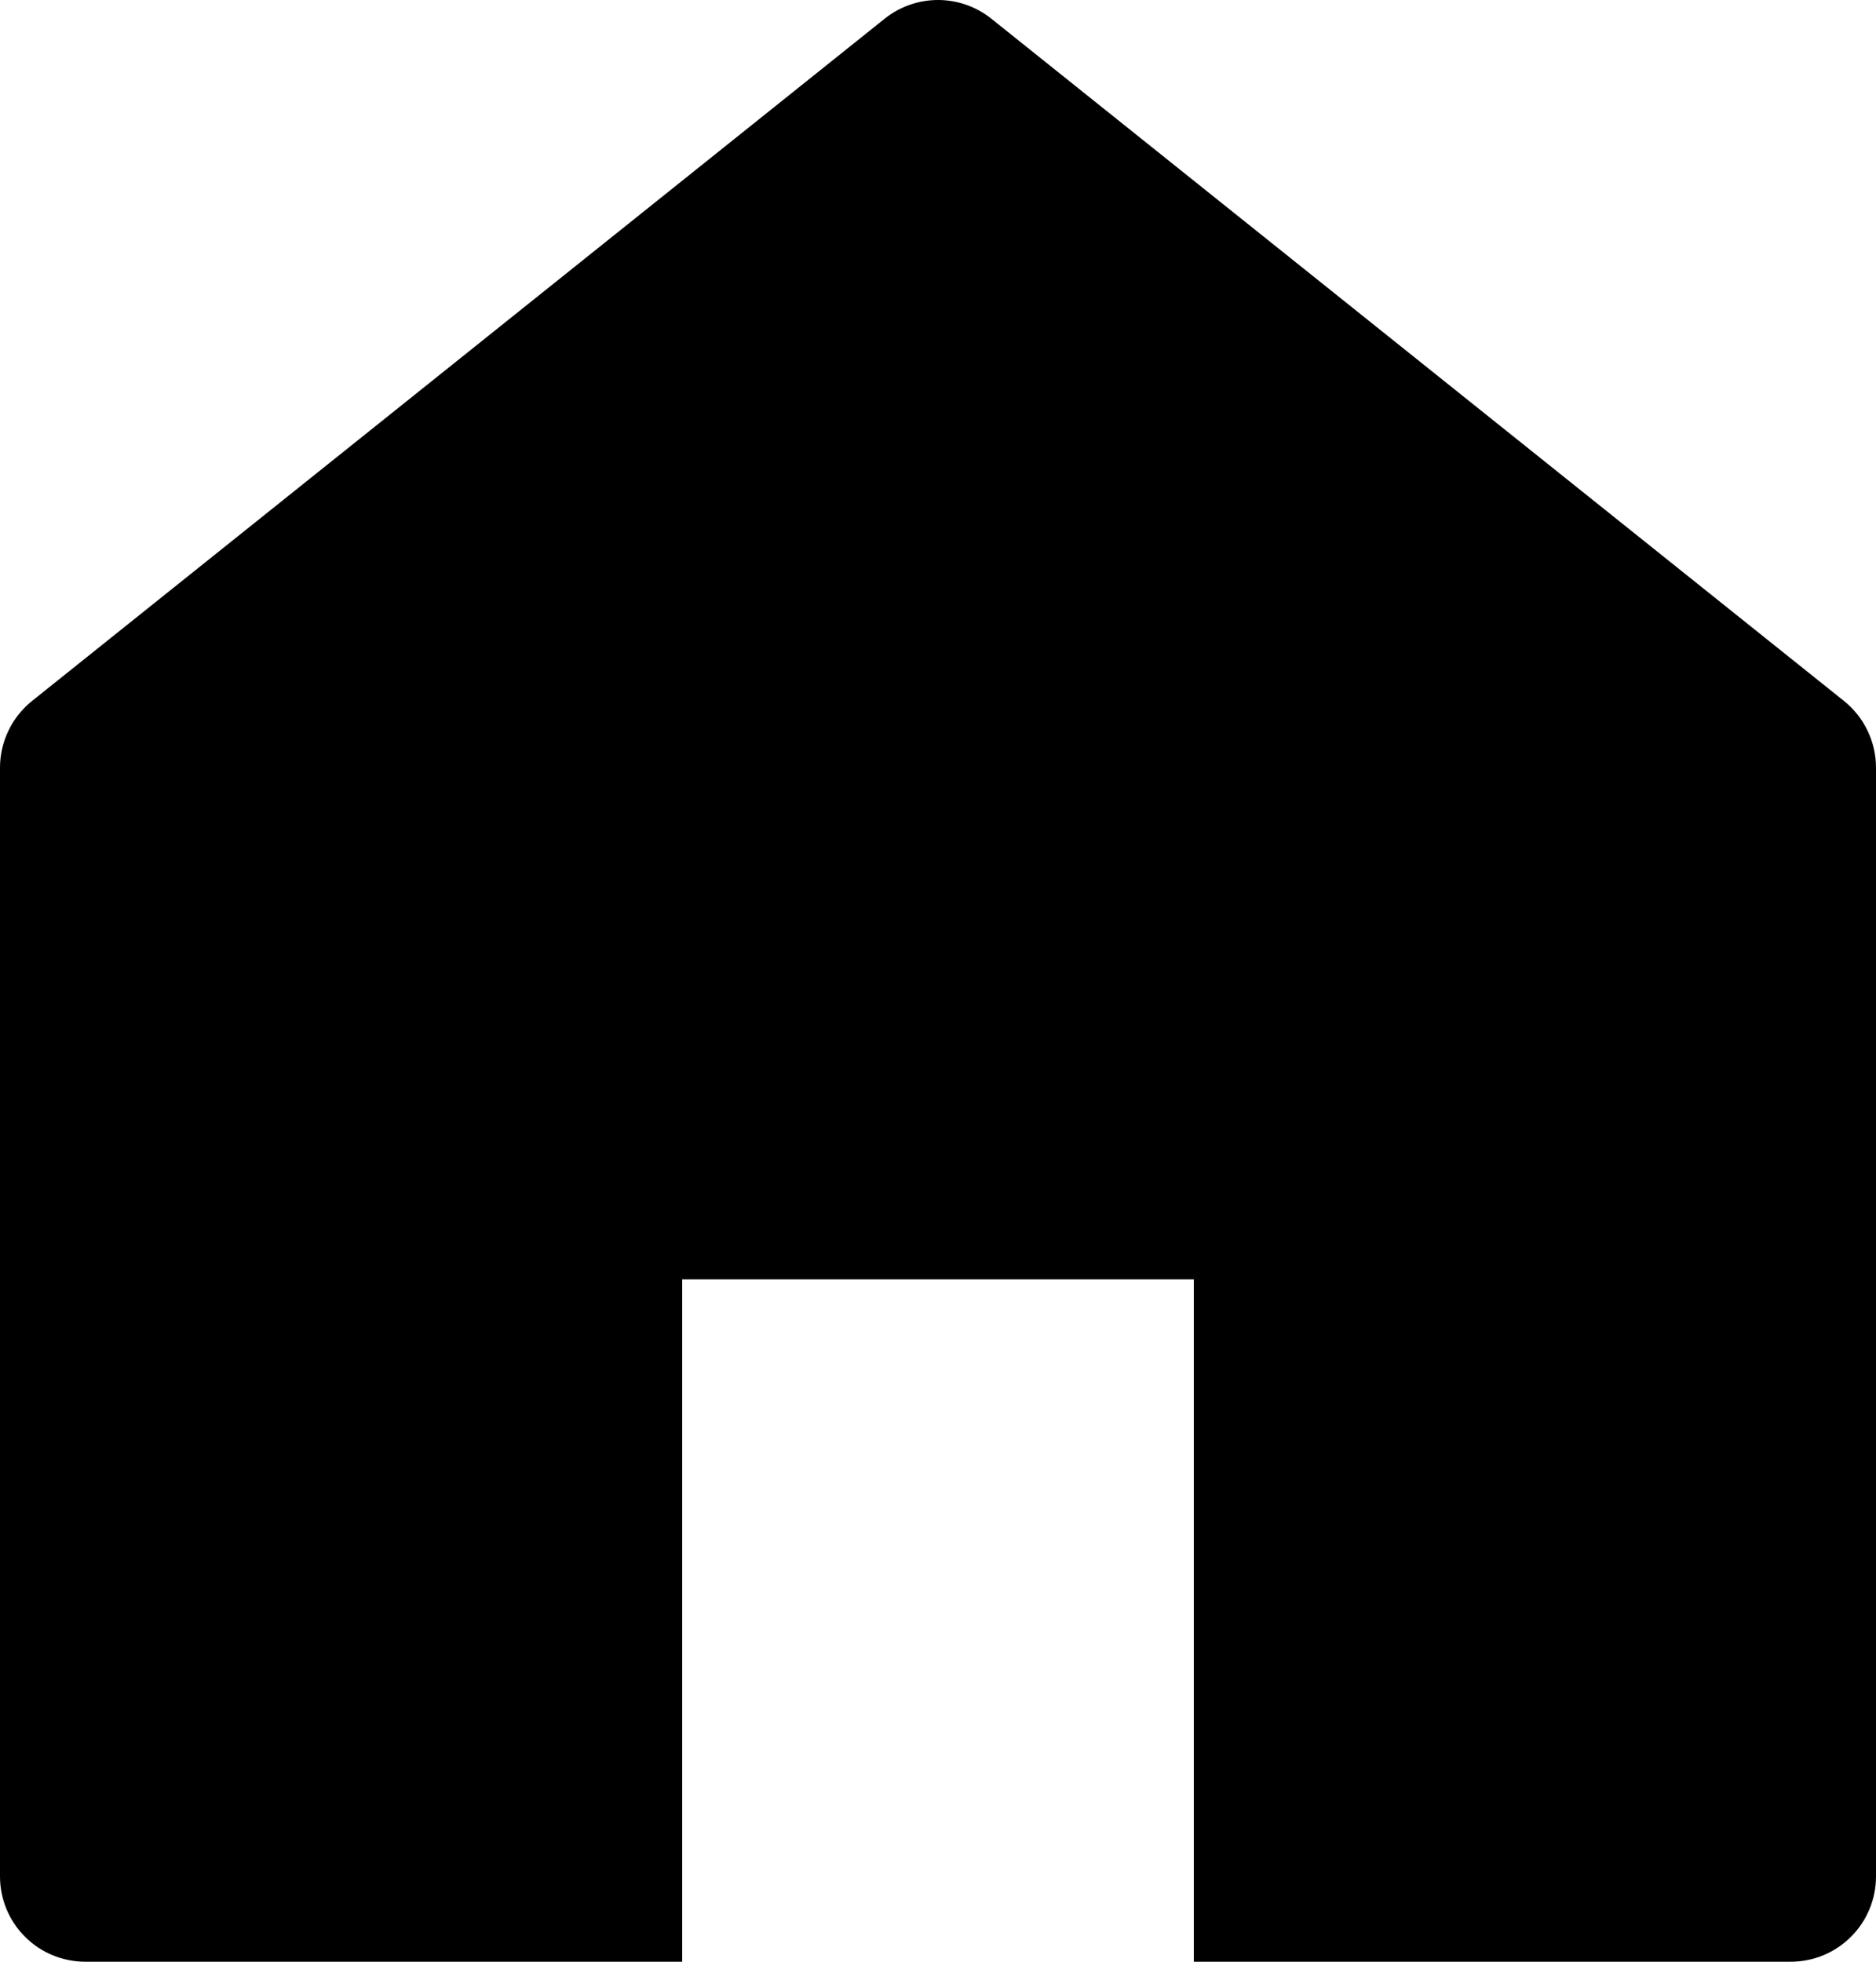 <svg width="22" height="23" viewBox="0 0 22 23" xmlns="http://www.w3.org/2000/svg">
    <path d="M21.625 8.219L11.625 0.219C11.448 0.077 11.227 -0 11 -0C10.773 -0 10.552 0.077 10.375 0.219L0.375 8.219C0.258 8.313 0.163 8.432 0.099 8.567C0.034 8.702 -5.61965e-05 8.85 7.03962e-08 9V22C7.03962e-08 22.265 0.105 22.52 0.293 22.707C0.48 22.895 0.735 23 1 23H8V15H14V23H21C21.265 23 21.52 22.895 21.707 22.707C21.895 22.52 22 22.265 22 22V9C22 8.85 21.966 8.702 21.901 8.567C21.837 8.432 21.742 8.313 21.625 8.219Z" fill-rule="evenodd"/>
</svg>
